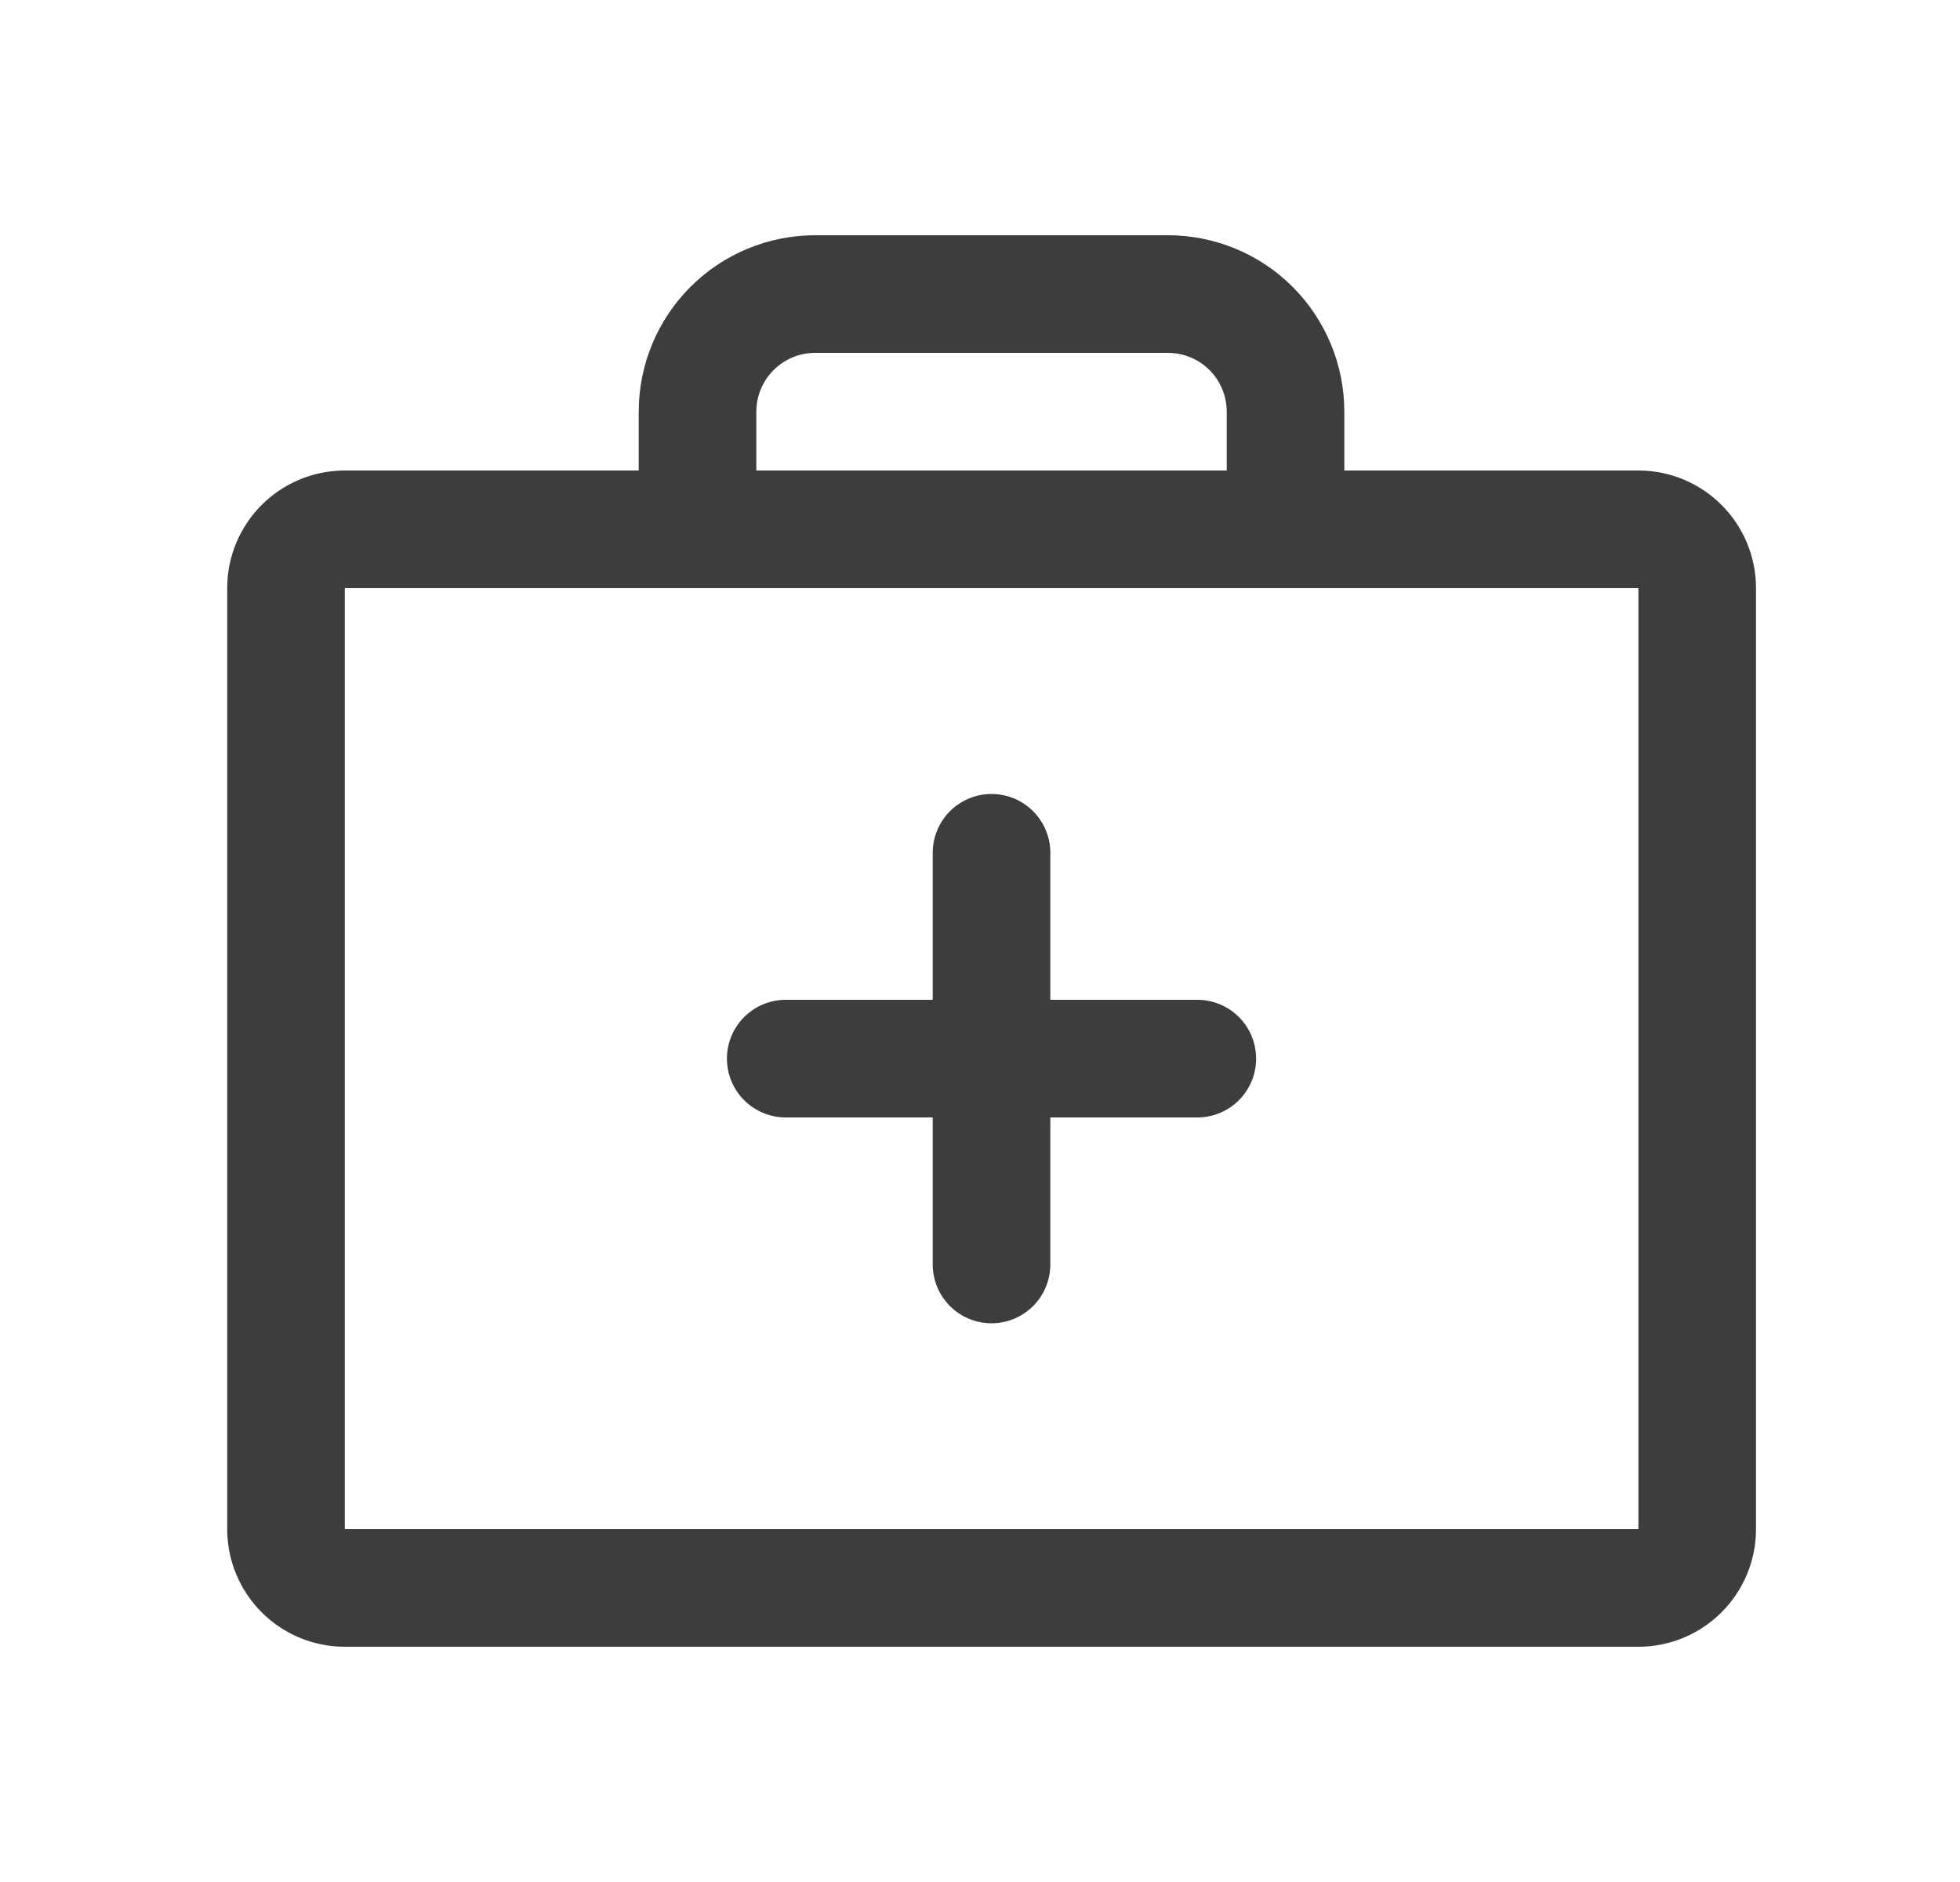 <svg width="25" height="24" viewBox="0 0 25 24" fill="none" xmlns="http://www.w3.org/2000/svg">
<path d="M12.647 10.875V16.125M15.272 13.5H10.022M16.397 6.75V5.25C16.397 4.852 16.239 4.471 15.958 4.189C15.677 3.908 15.295 3.75 14.897 3.75H10.397C9.999 3.75 9.618 3.908 9.337 4.189C9.055 4.471 8.897 4.852 8.897 5.25V6.75M4.398 6.75H20.898C21.312 6.75 21.648 7.086 21.648 7.5V19.5C21.648 19.914 21.312 20.25 20.898 20.25H4.398C3.984 20.25 3.648 19.914 3.648 19.5V7.5C3.648 7.086 3.984 6.75 4.398 6.75Z" stroke="#3D3D3D" stroke-width="1.5" stroke-linecap="round" stroke-linejoin="round"/>
</svg>
